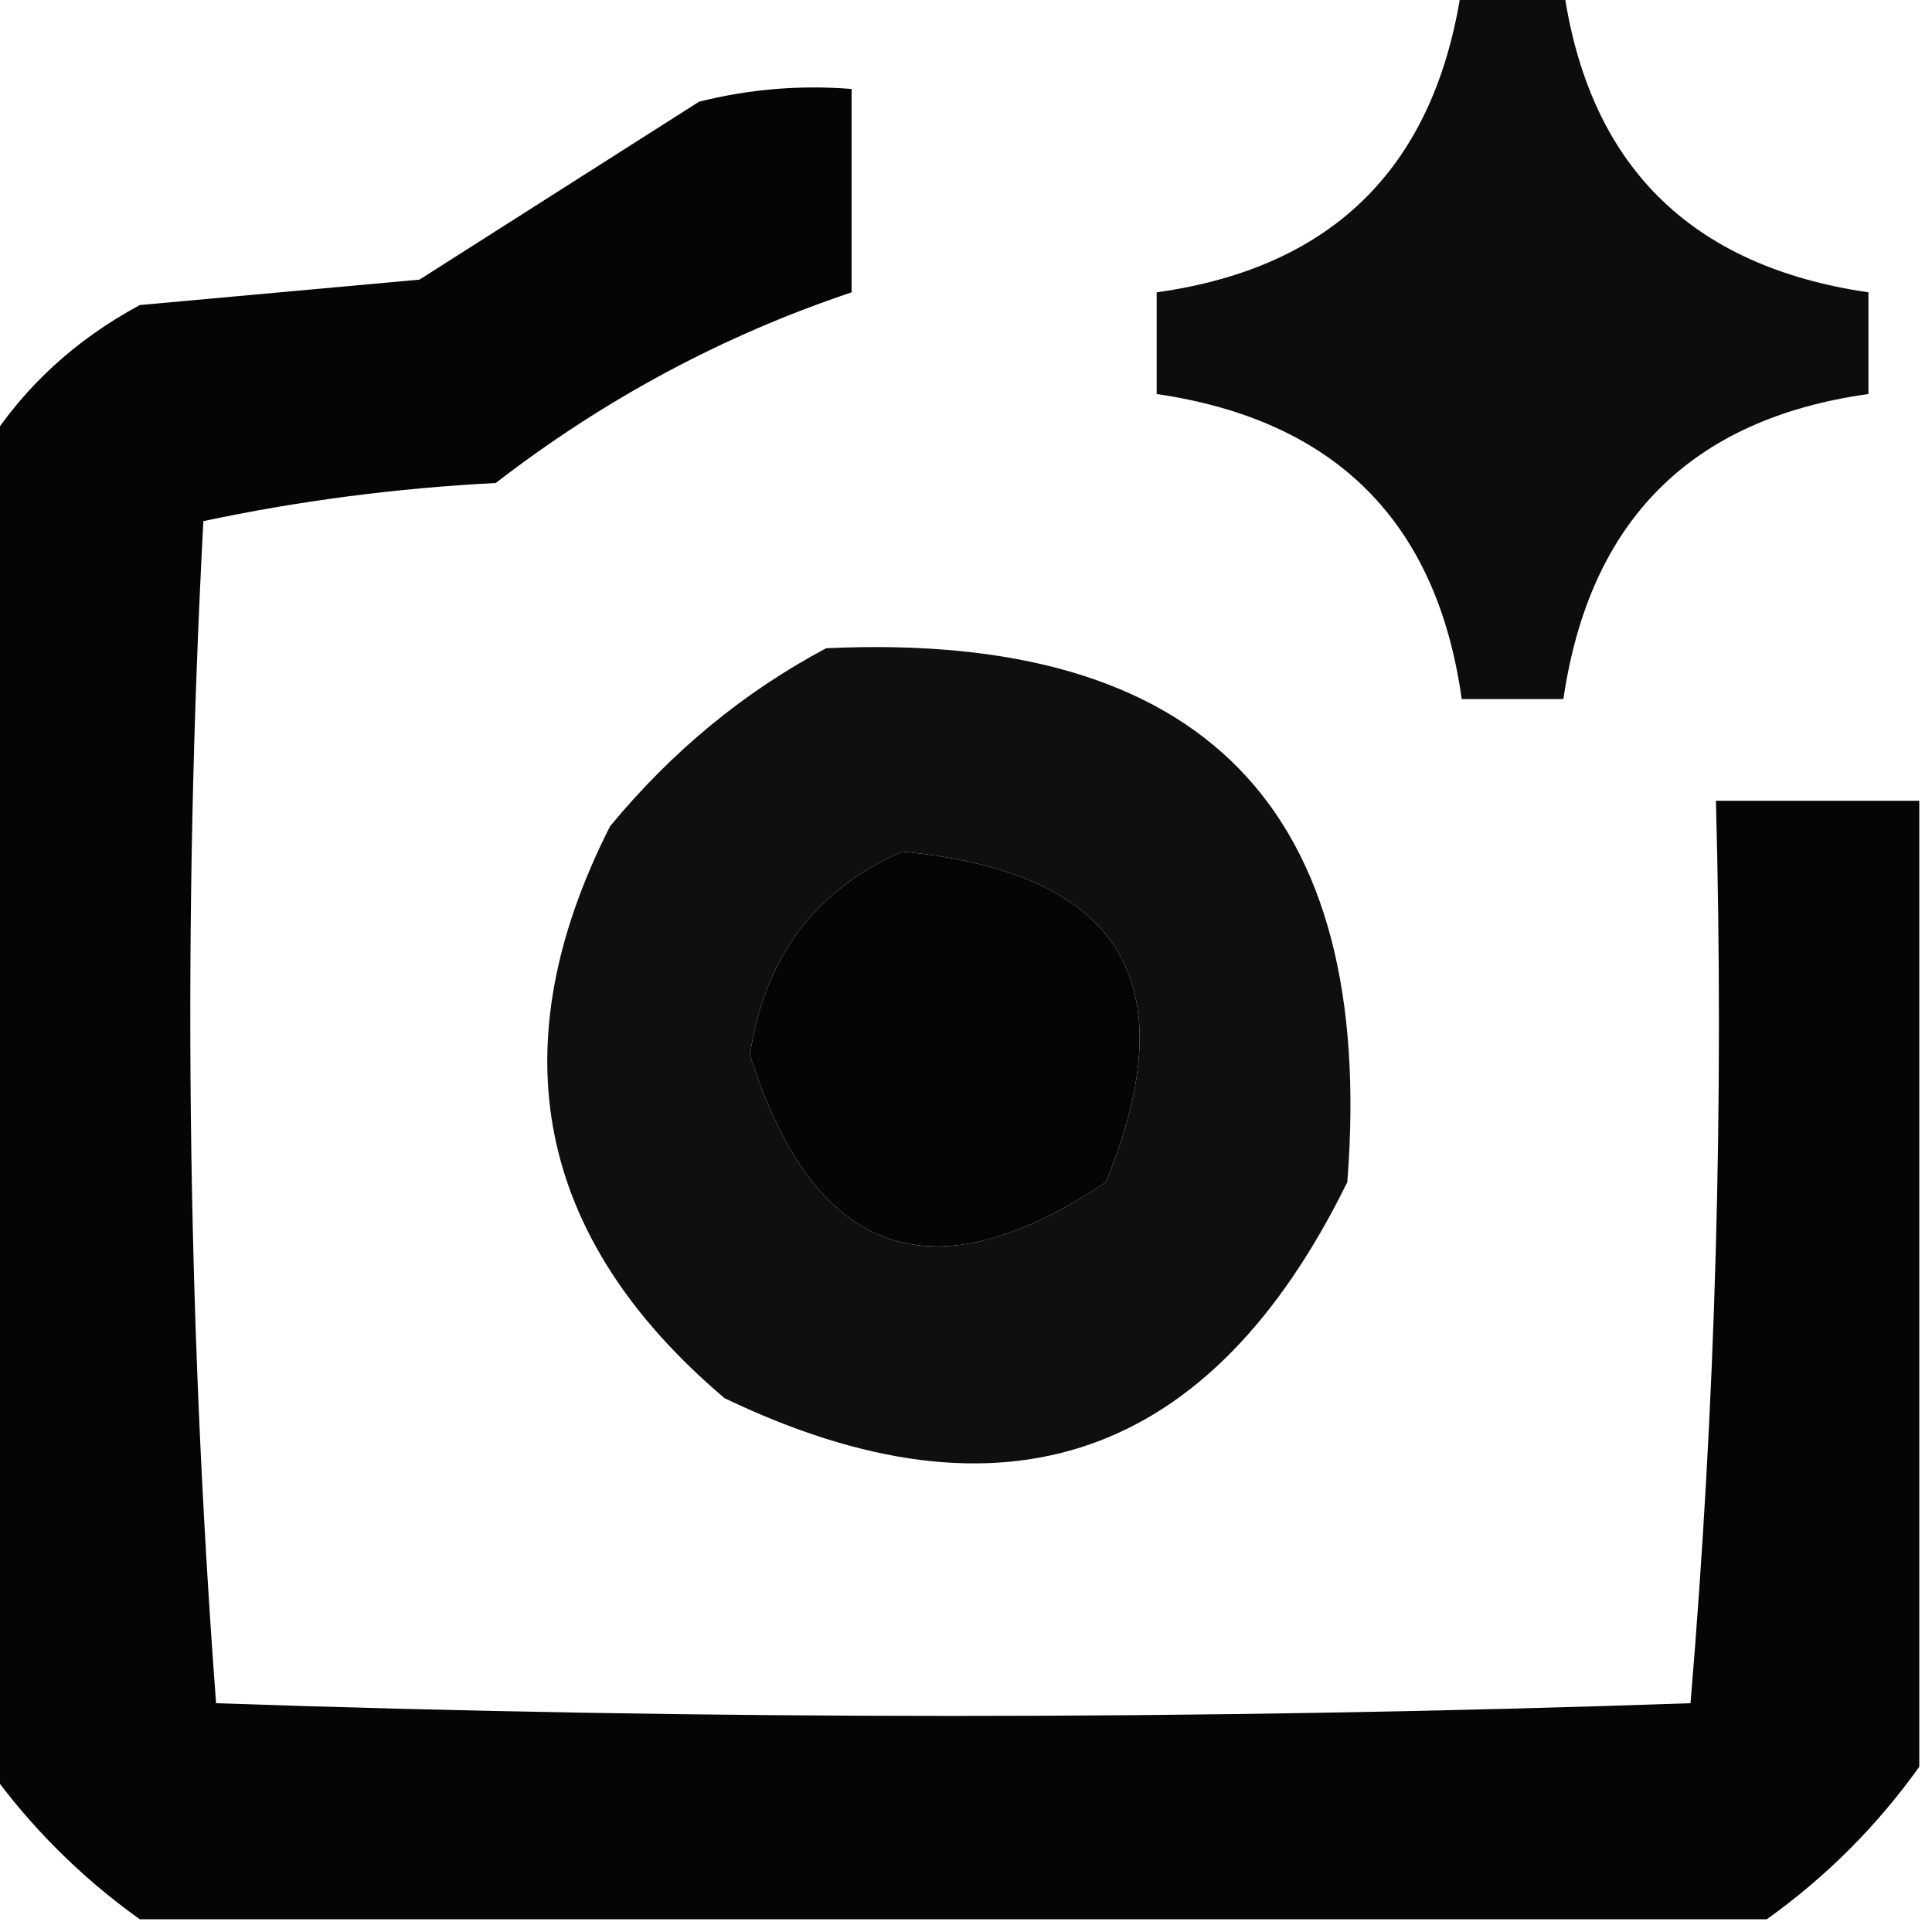 <?xml version="1.0" encoding="UTF-8"?>
<!DOCTYPE svg PUBLIC "-//W3C//DTD SVG 1.1//EN" "http://www.w3.org/Graphics/SVG/1.1/DTD/svg11.dtd">
<svg xmlns="http://www.w3.org/2000/svg" version="1.1" width="76px" height="76px" style="shape-rendering:geometricPrecision; text-rendering:geometricPrecision; image-rendering:optimizeQuality; fill-rule:evenodd; clip-rule:evenodd" xmlns:xlink="http://www.w3.org/1999/xlink">
<g><path style="opacity:1" fill="#0d0d0d" d="M 57.5,-0.5 C 58.833,-0.5 60.167,-0.5 61.5,-0.5C 62.472,6.472 66.472,10.472 73.5,11.5C 73.5,12.833 73.5,14.167 73.5,15.5C 66.528,16.472 62.528,20.472 61.5,27.5C 60.167,27.5 58.833,27.5 57.5,27.5C 56.528,20.528 52.528,16.528 45.5,15.5C 45.5,14.167 45.5,12.833 45.5,11.5C 52.472,10.528 56.472,6.528 57.5,-0.5 Z"/></g>
<g><path style="opacity:1" fill="#050505" d="M 75.5,31.5 C 75.5,44.167 75.5,56.833 75.5,69.5C 73.833,71.833 71.833,73.833 69.5,75.5C 48.167,75.5 26.833,75.5 5.5,75.5C 3.167,73.833 1.167,71.833 -0.5,69.5C -0.5,52.167 -0.5,34.833 -0.5,17.5C 0.977,15.193 2.977,13.36 5.5,12C 9.167,11.667 12.833,11.333 16.5,11C 20.167,8.667 23.833,6.333 27.5,4C 29.473,3.505 31.473,3.338 33.5,3.5C 33.5,6.167 33.5,8.833 33.5,11.5C 28.453,13.191 23.787,15.691 19.5,19C 15.579,19.203 11.745,19.703 8,20.5C 7.176,36.074 7.343,51.574 8.5,67C 27.833,67.667 47.167,67.667 66.5,67C 67.488,55.247 67.822,43.414 67.5,31.5C 70.167,31.5 72.833,31.5 75.5,31.5 Z M 35.5,33.5 C 44.07,34.316 46.736,38.65 43.5,46.5C 36.687,51.099 32.02,49.433 29.5,41.5C 30.075,37.651 32.075,34.984 35.5,33.5 Z"/></g>
<g><path style="opacity:1" fill="#0f0f0f" d="M 32.5,25.5 C 47.314,24.813 54.147,31.813 53,46.5C 47.638,57.431 39.472,60.265 28.5,55C 21.085,48.705 19.585,41.205 24,32.5C 26.441,29.546 29.274,27.213 32.5,25.5 Z M 35.5,33.5 C 32.075,34.984 30.075,37.651 29.5,41.5C 32.02,49.433 36.687,51.099 43.5,46.5C 46.736,38.65 44.07,34.316 35.5,33.5 Z"/></g>
</svg>
